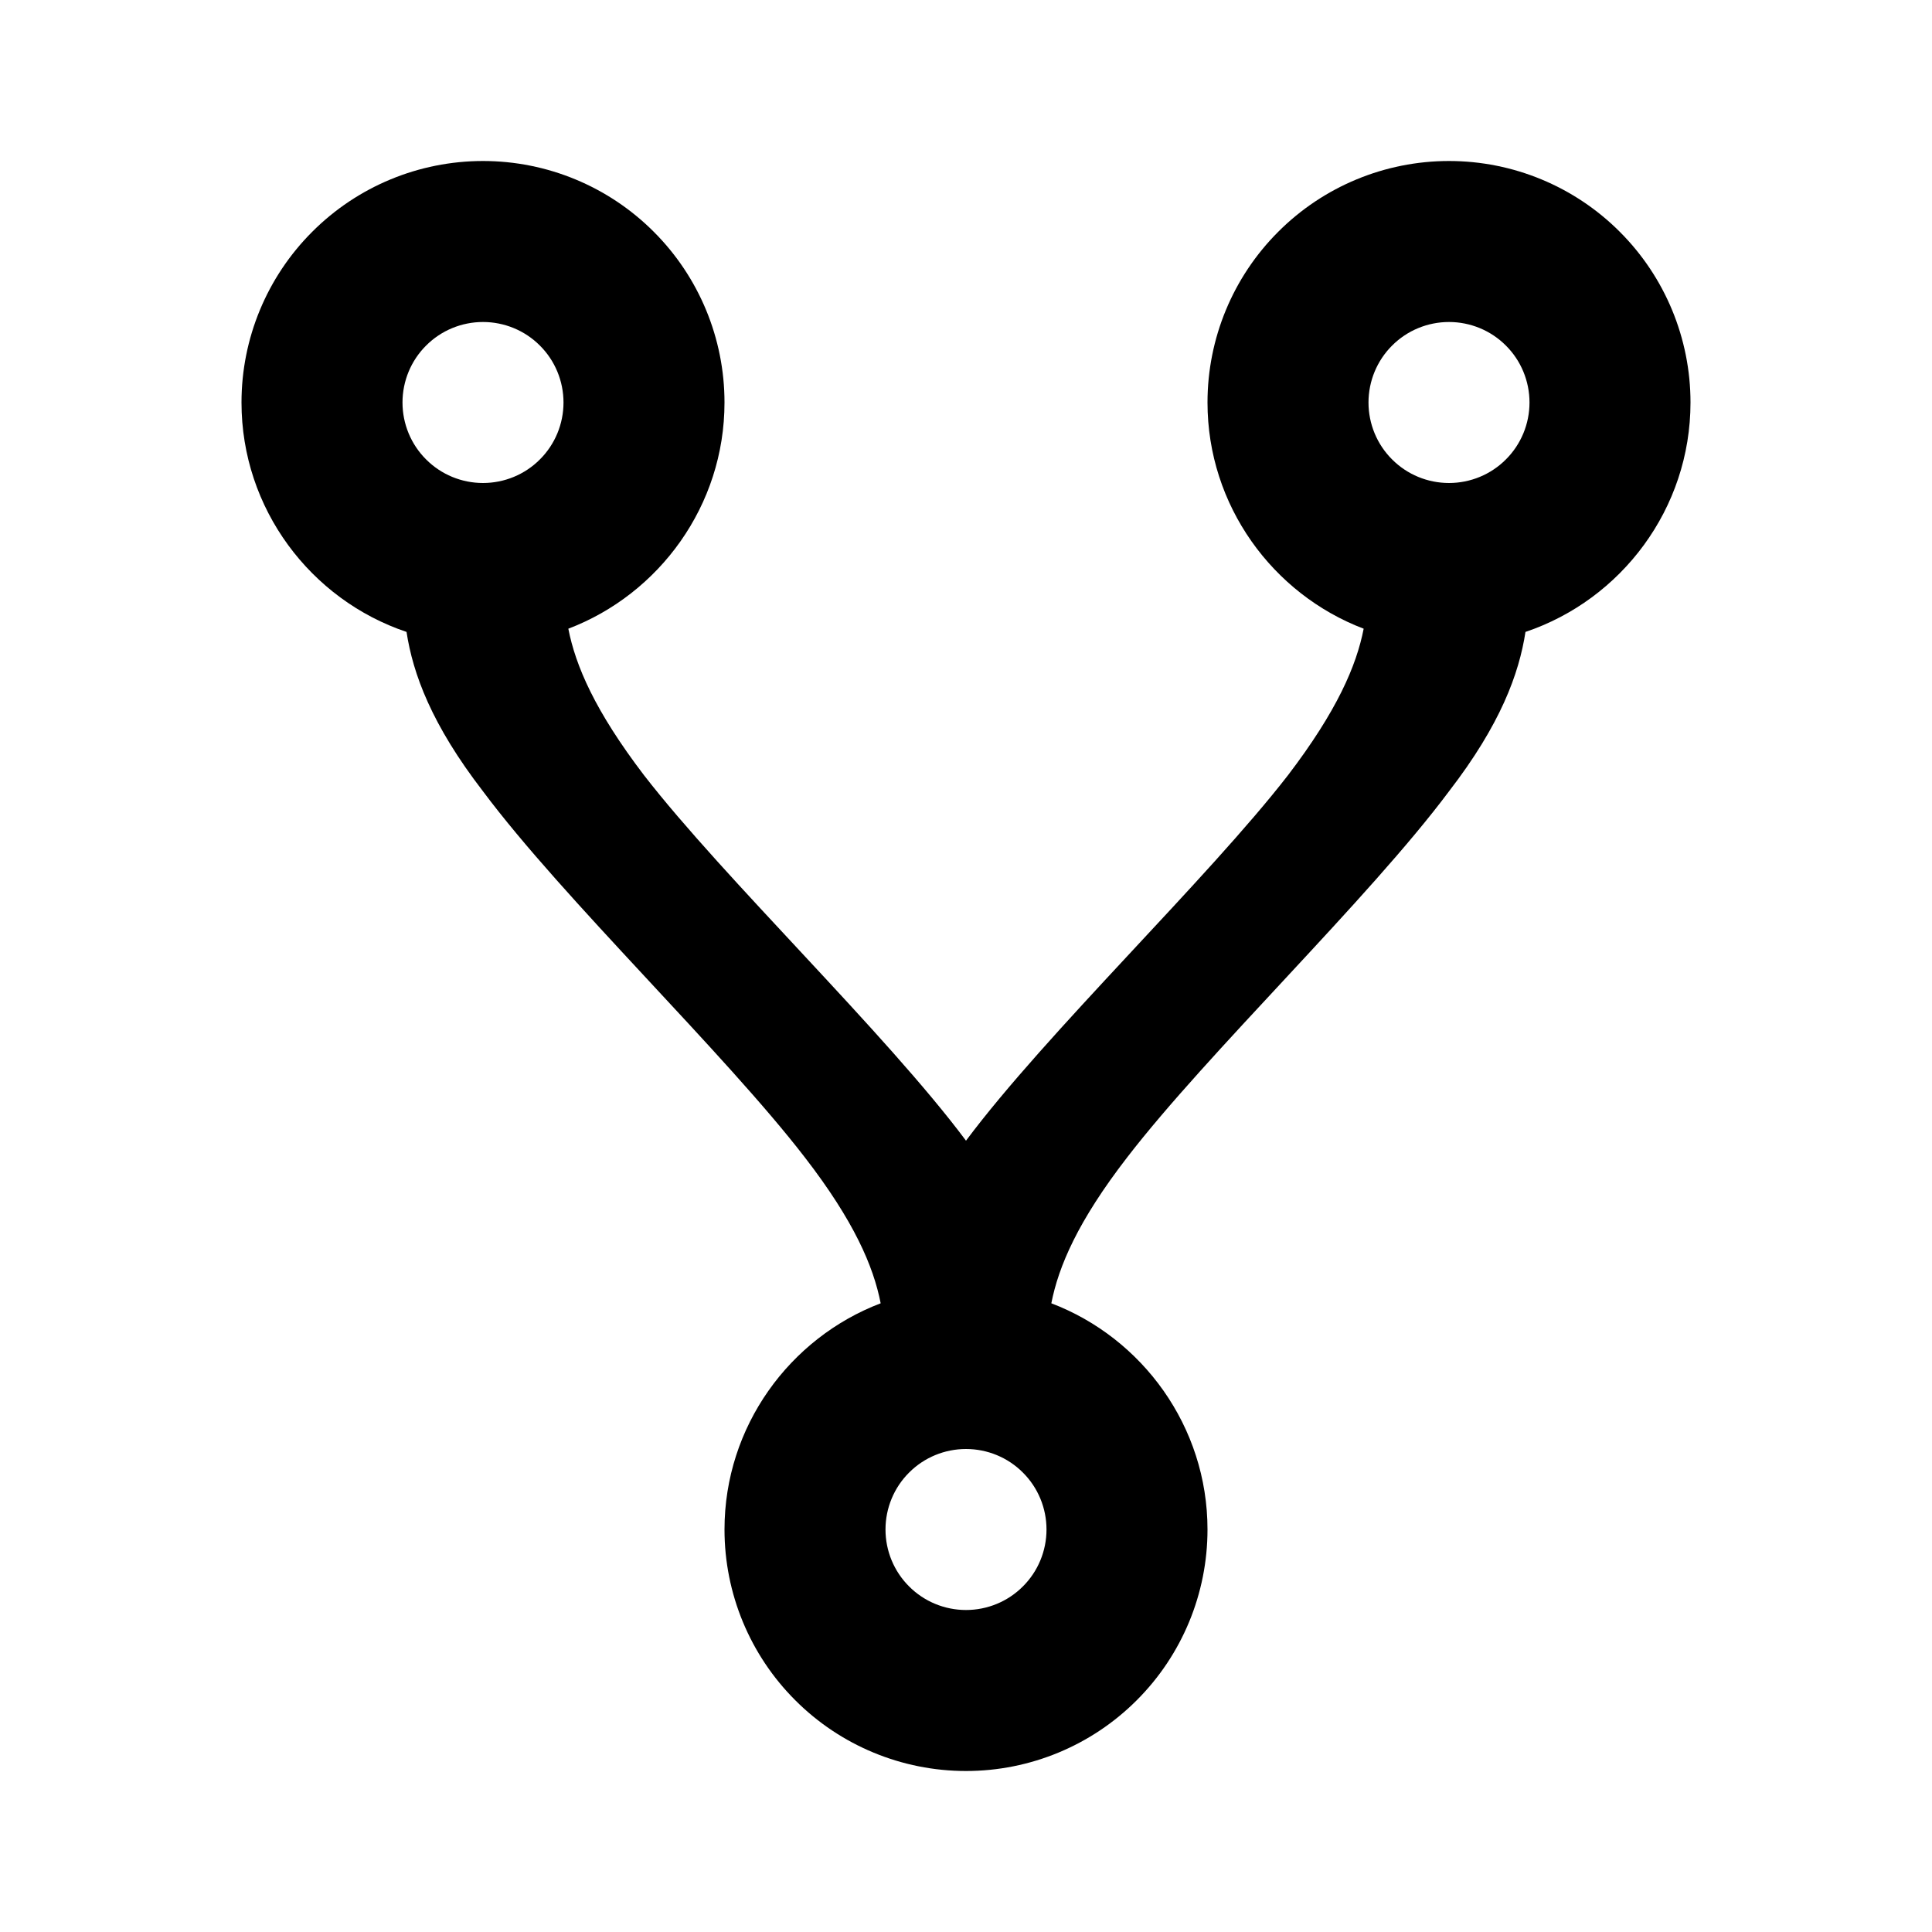<svg width="24" height="24" viewBox="0 0 24 24" fill="none" xmlns="http://www.w3.org/2000/svg">
<path d="M6 2C6.796 2 7.559 2.316 8.121 2.879C8.684 3.441 9 4.204 9 5C9 6.28 8.19 7.38 7.06 7.81C7.15 8.27 7.39 8.83 8 9.63C9 10.92 11 12.83 12 14.17C13 12.83 15 10.92 16 9.63C16.61 8.83 16.85 8.27 16.94 7.81C15.81 7.38 15 6.28 15 5C15 4.204 15.316 3.441 15.879 2.879C16.441 2.316 17.204 2 18 2C18.796 2 19.559 2.316 20.121 2.879C20.684 3.441 21 4.204 21 5C21 6.32 20.14 7.45 18.95 7.85C18.87 8.37 18.64 9 18 9.83C17 11.17 15 13.08 14 14.38C13.39 15.17 13.15 15.73 13.06 16.19C14.19 16.62 15 17.72 15 19C15 19.796 14.684 20.559 14.121 21.121C13.559 21.684 12.796 22 12 22C11.204 22 10.441 21.684 9.879 21.121C9.316 20.559 9 19.796 9 19C9 17.72 9.81 16.62 10.94 16.19C10.85 15.73 10.61 15.17 10 14.38C9 13.08 7 11.17 6 9.83C5.36 9 5.13 8.37 5.05 7.85C3.86 7.45 3 6.32 3 5C3 4.204 3.316 3.441 3.879 2.879C4.441 2.316 5.204 2 6 2ZM6 4C5.735 4 5.48 4.105 5.293 4.293C5.105 4.48 5 4.735 5 5C5 5.265 5.105 5.52 5.293 5.707C5.48 5.895 5.735 6 6 6C6.265 6 6.52 5.895 6.707 5.707C6.895 5.52 7 5.265 7 5C7 4.735 6.895 4.48 6.707 4.293C6.52 4.105 6.265 4 6 4ZM18 4C17.735 4 17.48 4.105 17.293 4.293C17.105 4.48 17 4.735 17 5C17 5.265 17.105 5.52 17.293 5.707C17.48 5.895 17.735 6 18 6C18.265 6 18.52 5.895 18.707 5.707C18.895 5.52 19 5.265 19 5C19 4.735 18.895 4.48 18.707 4.293C18.52 4.105 18.265 4 18 4ZM12 18C11.735 18 11.48 18.105 11.293 18.293C11.105 18.48 11 18.735 11 19C11 19.265 11.105 19.52 11.293 19.707C11.48 19.895 11.735 20 12 20C12.265 20 12.52 19.895 12.707 19.707C12.895 19.52 13 19.265 13 19C13 18.735 12.895 18.48 12.707 18.293C12.52 18.105 12.265 18 12 18Z" fill="black"/>
</svg>
